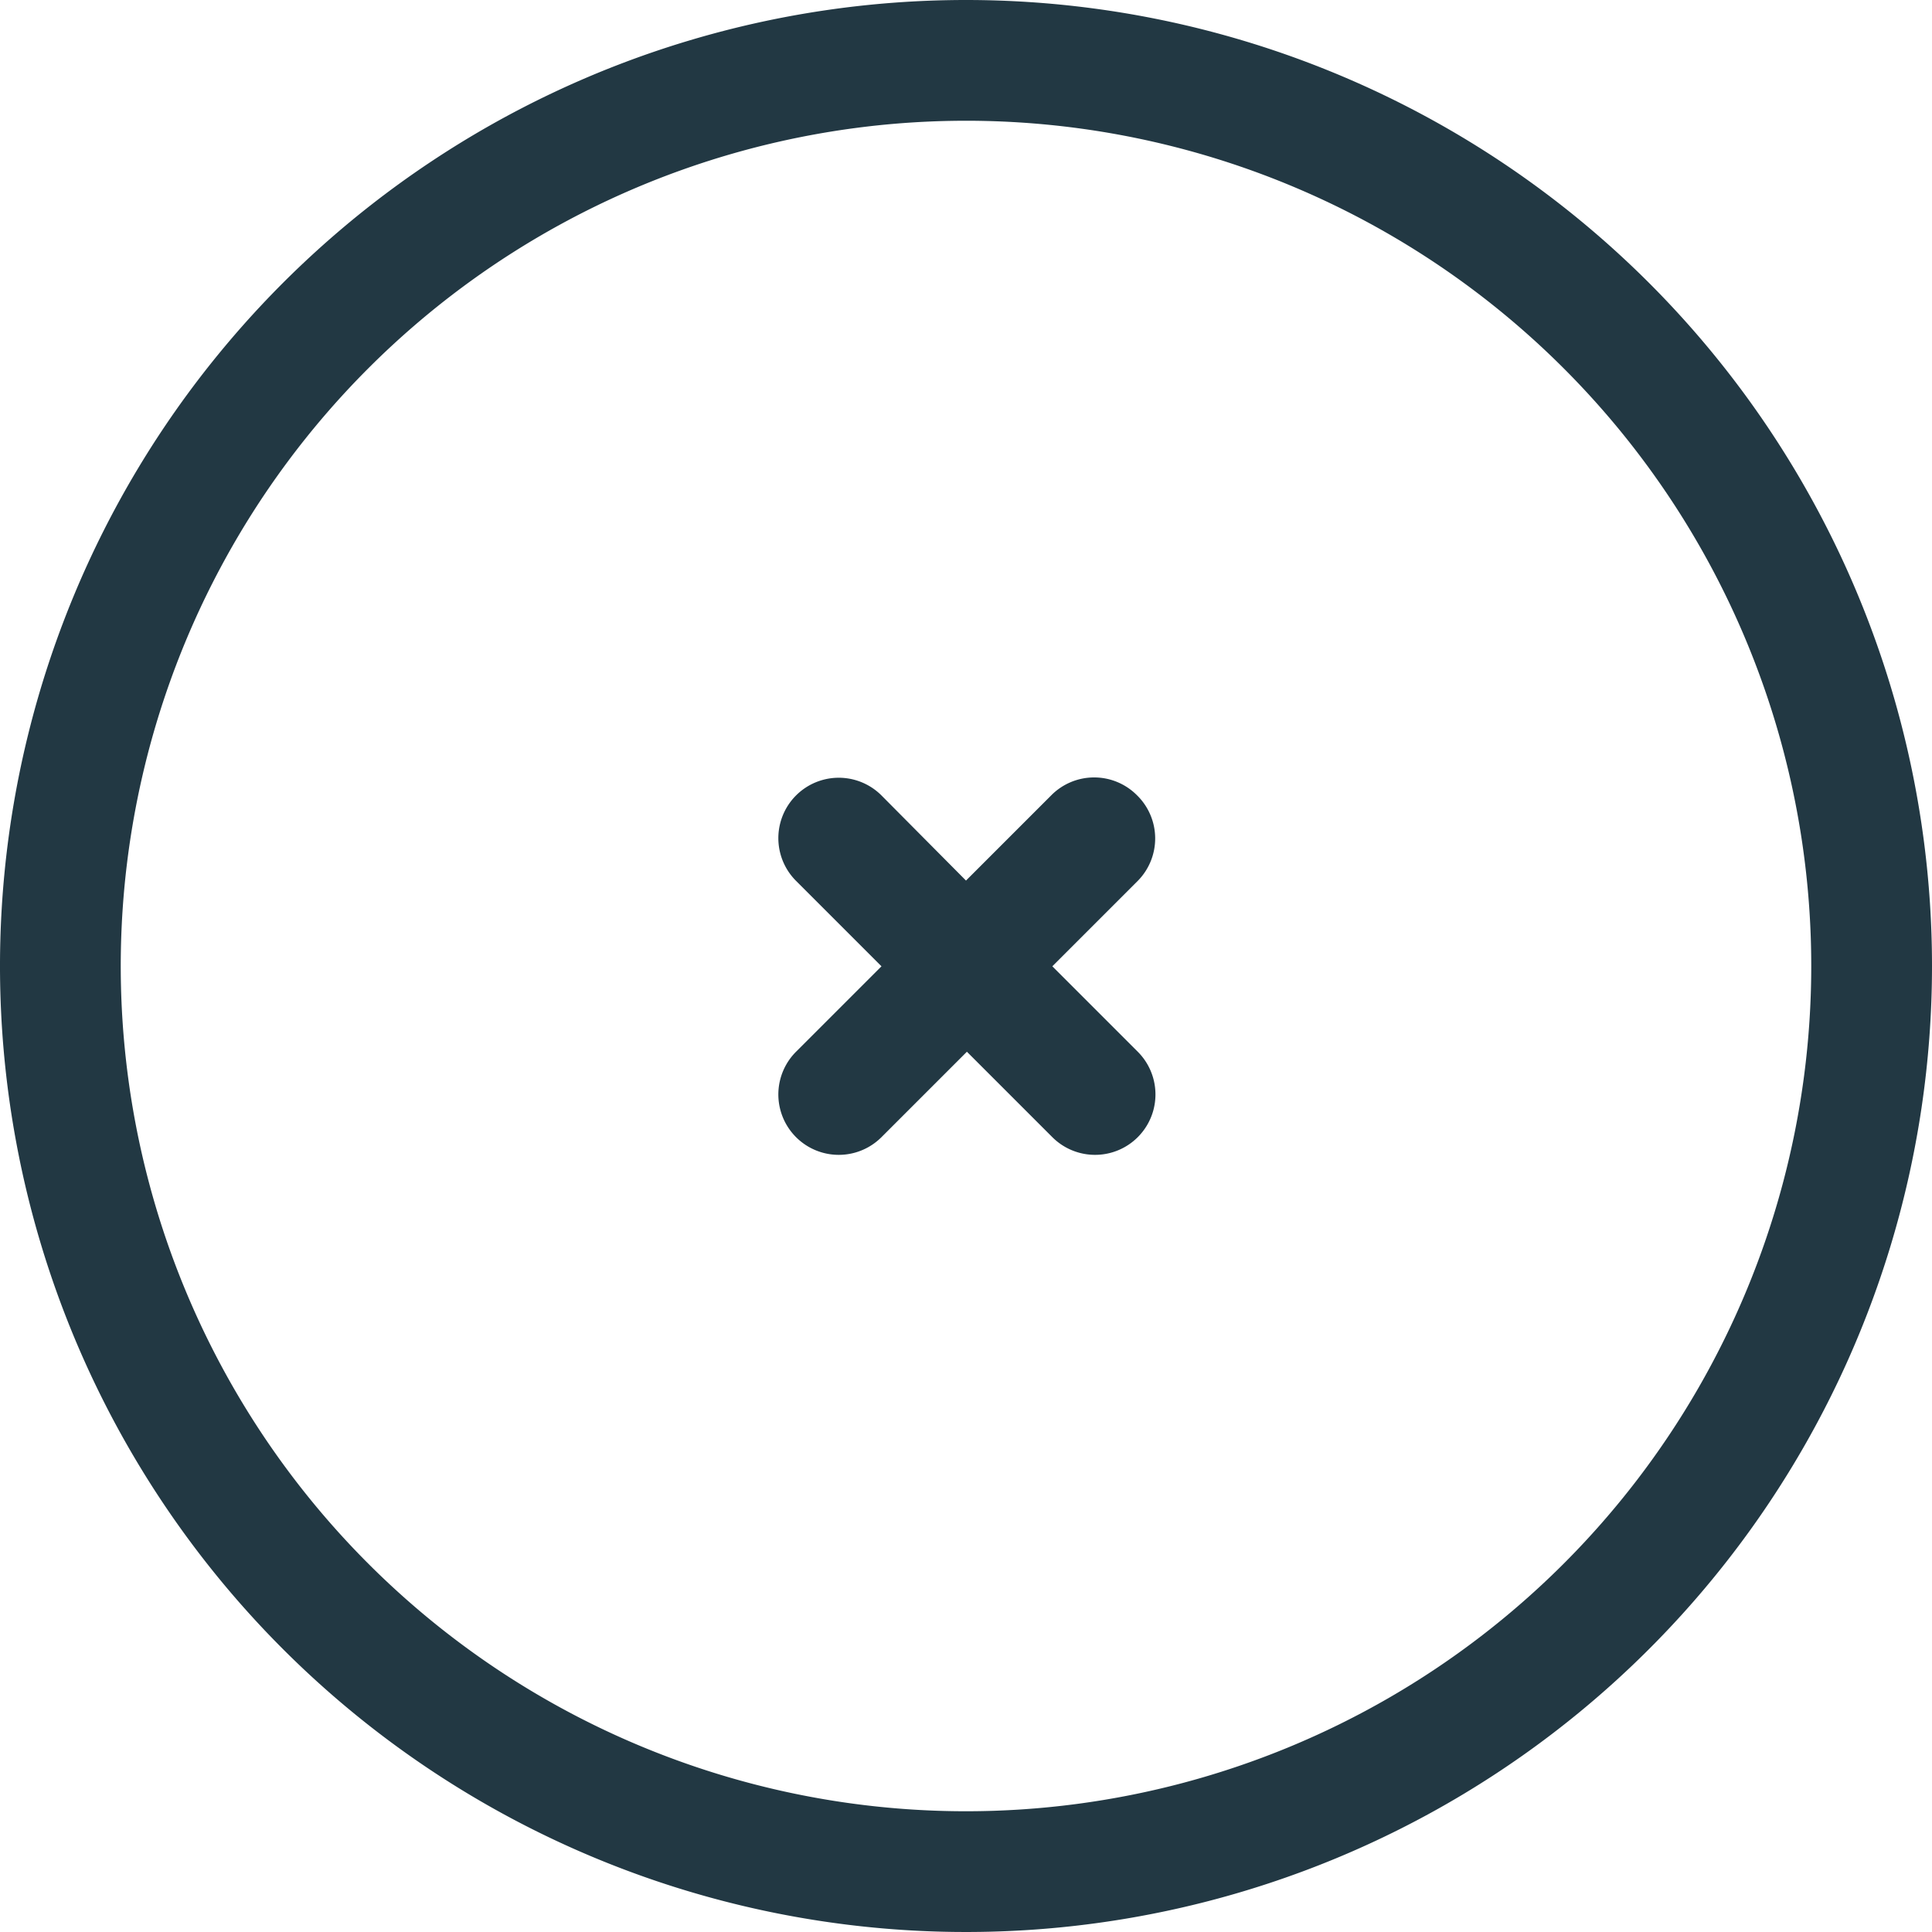 <svg id="lifestyle" xmlns="http://www.w3.org/2000/svg" viewBox="0 0 64 64"><defs><style>.cls-1{fill:#223843;}</style></defs><title>close</title><path class="cls-1" d="M206.46,100.1a2,2,0,0,0-2.83,0l-2.83,2.83L198,100.11h0a2,2,0,0,0-2.83,2.83l2.83,2.83-2.83,2.83a2,2,0,0,0,2.83,2.83l2.83-2.83,2.83,2.83a2,2,0,0,0,2.83-2.83h0l-2.83-2.83,2.83-2.83A2,2,0,0,0,206.46,100.1Z" transform="translate(-168.8 -73.76)"/><path class="cls-1" d="M200.8,73.76a32,32,0,1,0,32,32A32,32,0,0,0,200.8,73.76Zm0,60a28,28,0,1,1,28-28A28,28,0,0,1,200.8,133.76Z" transform="translate(-168.8 -73.76)"/></svg>